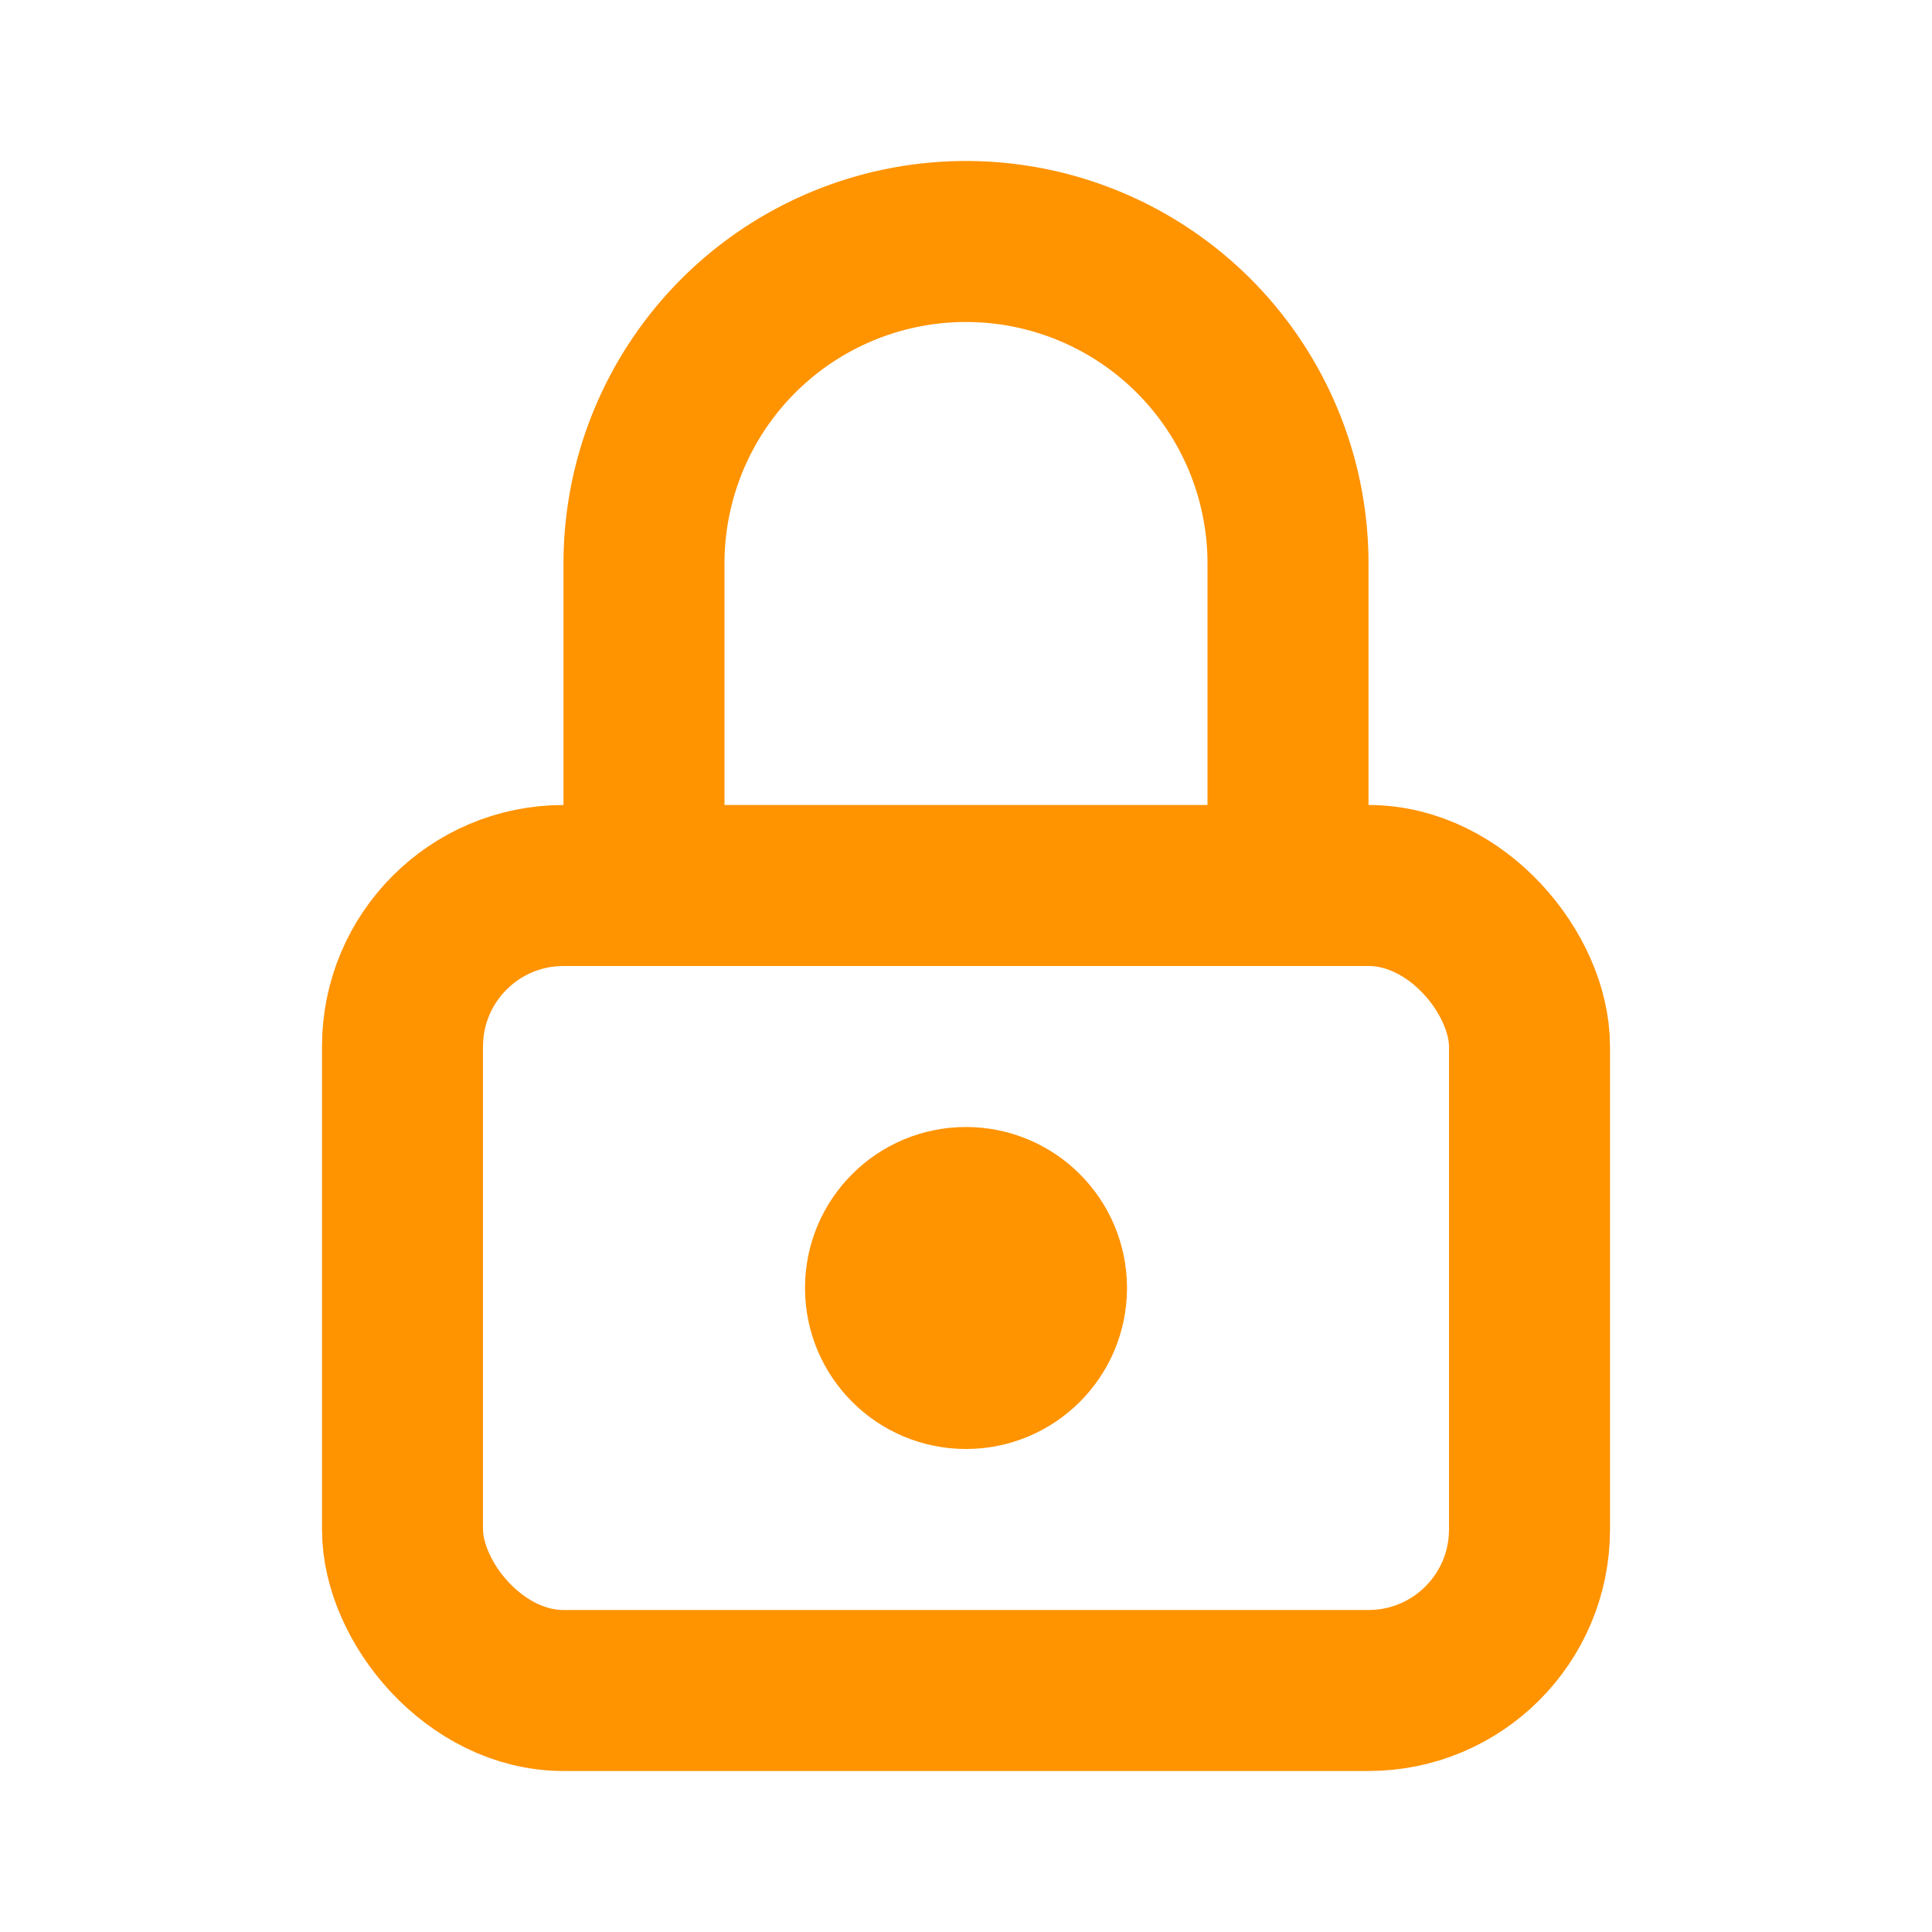 <svg xmlns="http://www.w3.org/2000/svg" class="icon icon-tabler icon-tabler-lock" width="28" height="28" viewBox="0 0 24 24" stroke-width="2" stroke="#ff9300" fill="none" stroke-linecap="round" stroke-linejoin="round">
  <path stroke="none" d="M0 0h24v24H0z" fill="none"/>
  <rect x="5" y="11" width="14" height="10" rx="2" />
  <circle cx="12" cy="16" r="1" />
  <path d="M8 11v-4a4 4 0 0 1 8 0v4" />
</svg>